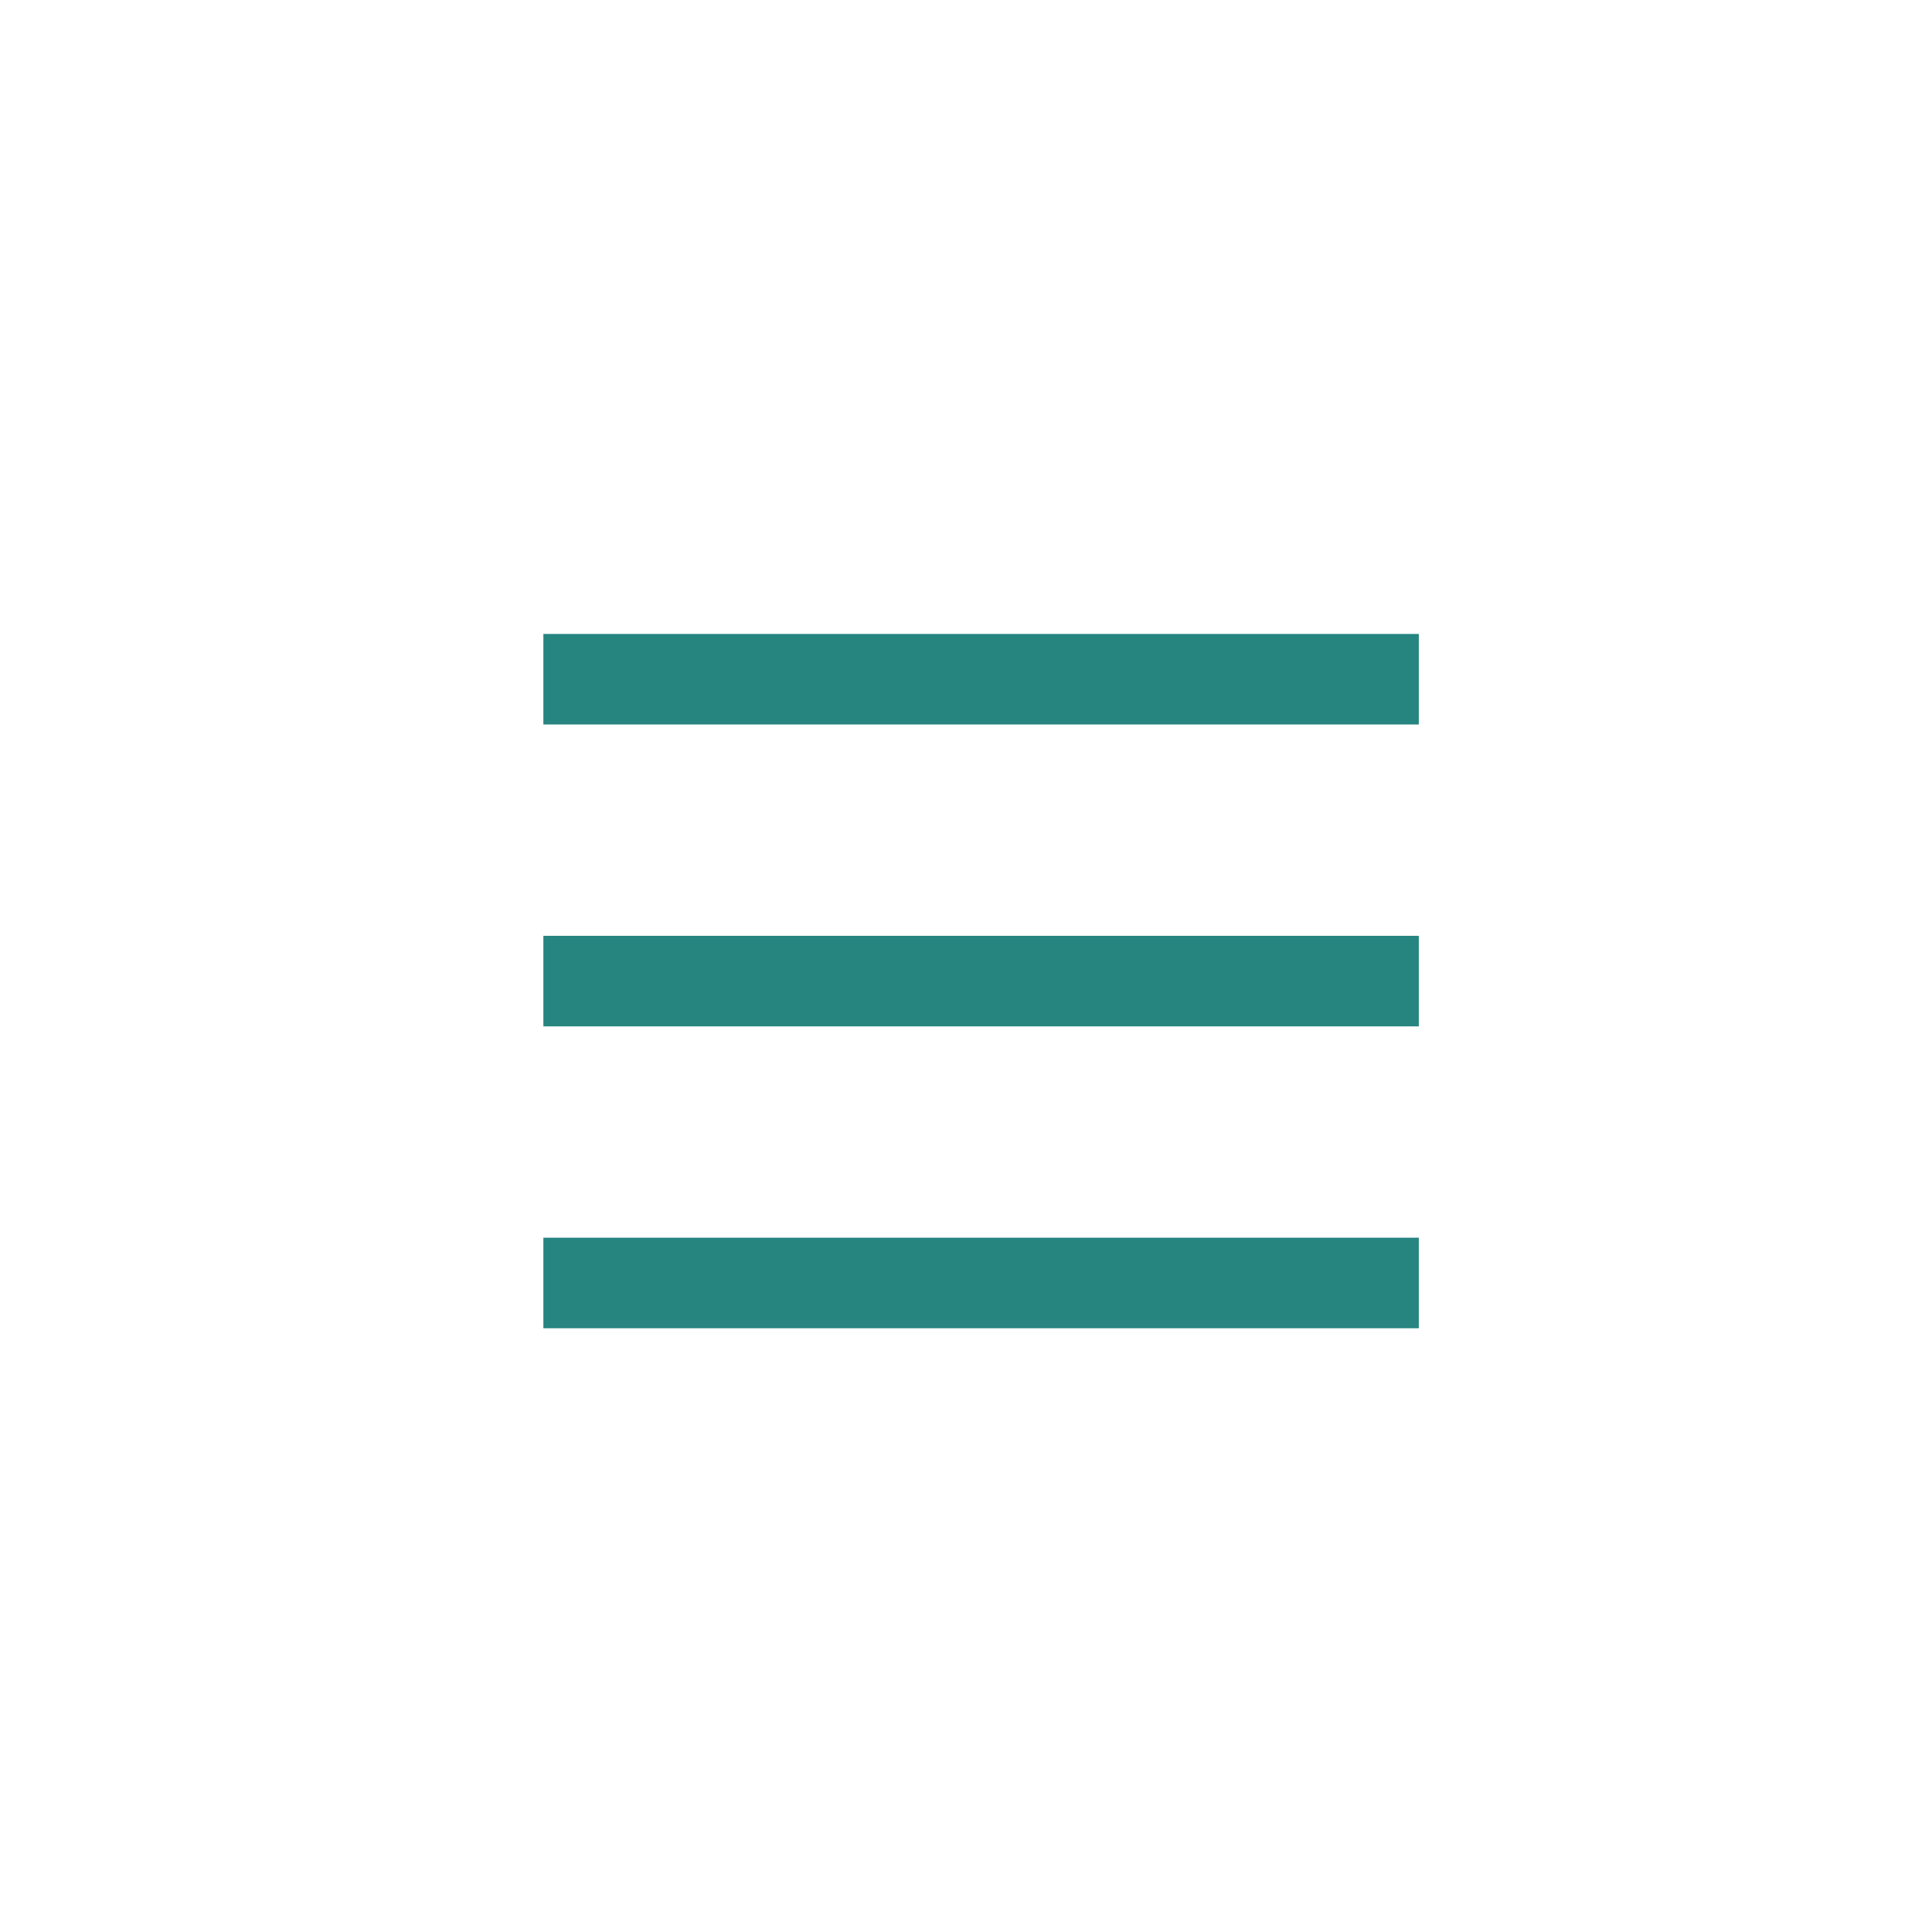 <?xml version="1.0" encoding="utf-8"?>
<!-- Generator: Adobe Illustrator 25.2.1, SVG Export Plug-In . SVG Version: 6.00 Build 0)  -->
<svg version="1.2" baseProfile="tiny" id="Layer_1" xmlns="http://www.w3.org/2000/svg" xmlns:xlink="http://www.w3.org/1999/xlink"
	 x="0px" y="0px" viewBox="0 0 64 64" overflow="visible" xml:space="preserve">
<g id="Burger" transform="translate(18)">
	<rect id="_x33_" y="41" fill="#278580" width="29" height="3"/>
	<path id="_x32_" fill="#278580" d="M0,31h29v3H0V31z"/>
	<rect id="_x31_" y="21" fill="#278580" width="29" height="3"/>
</g>
</svg>
